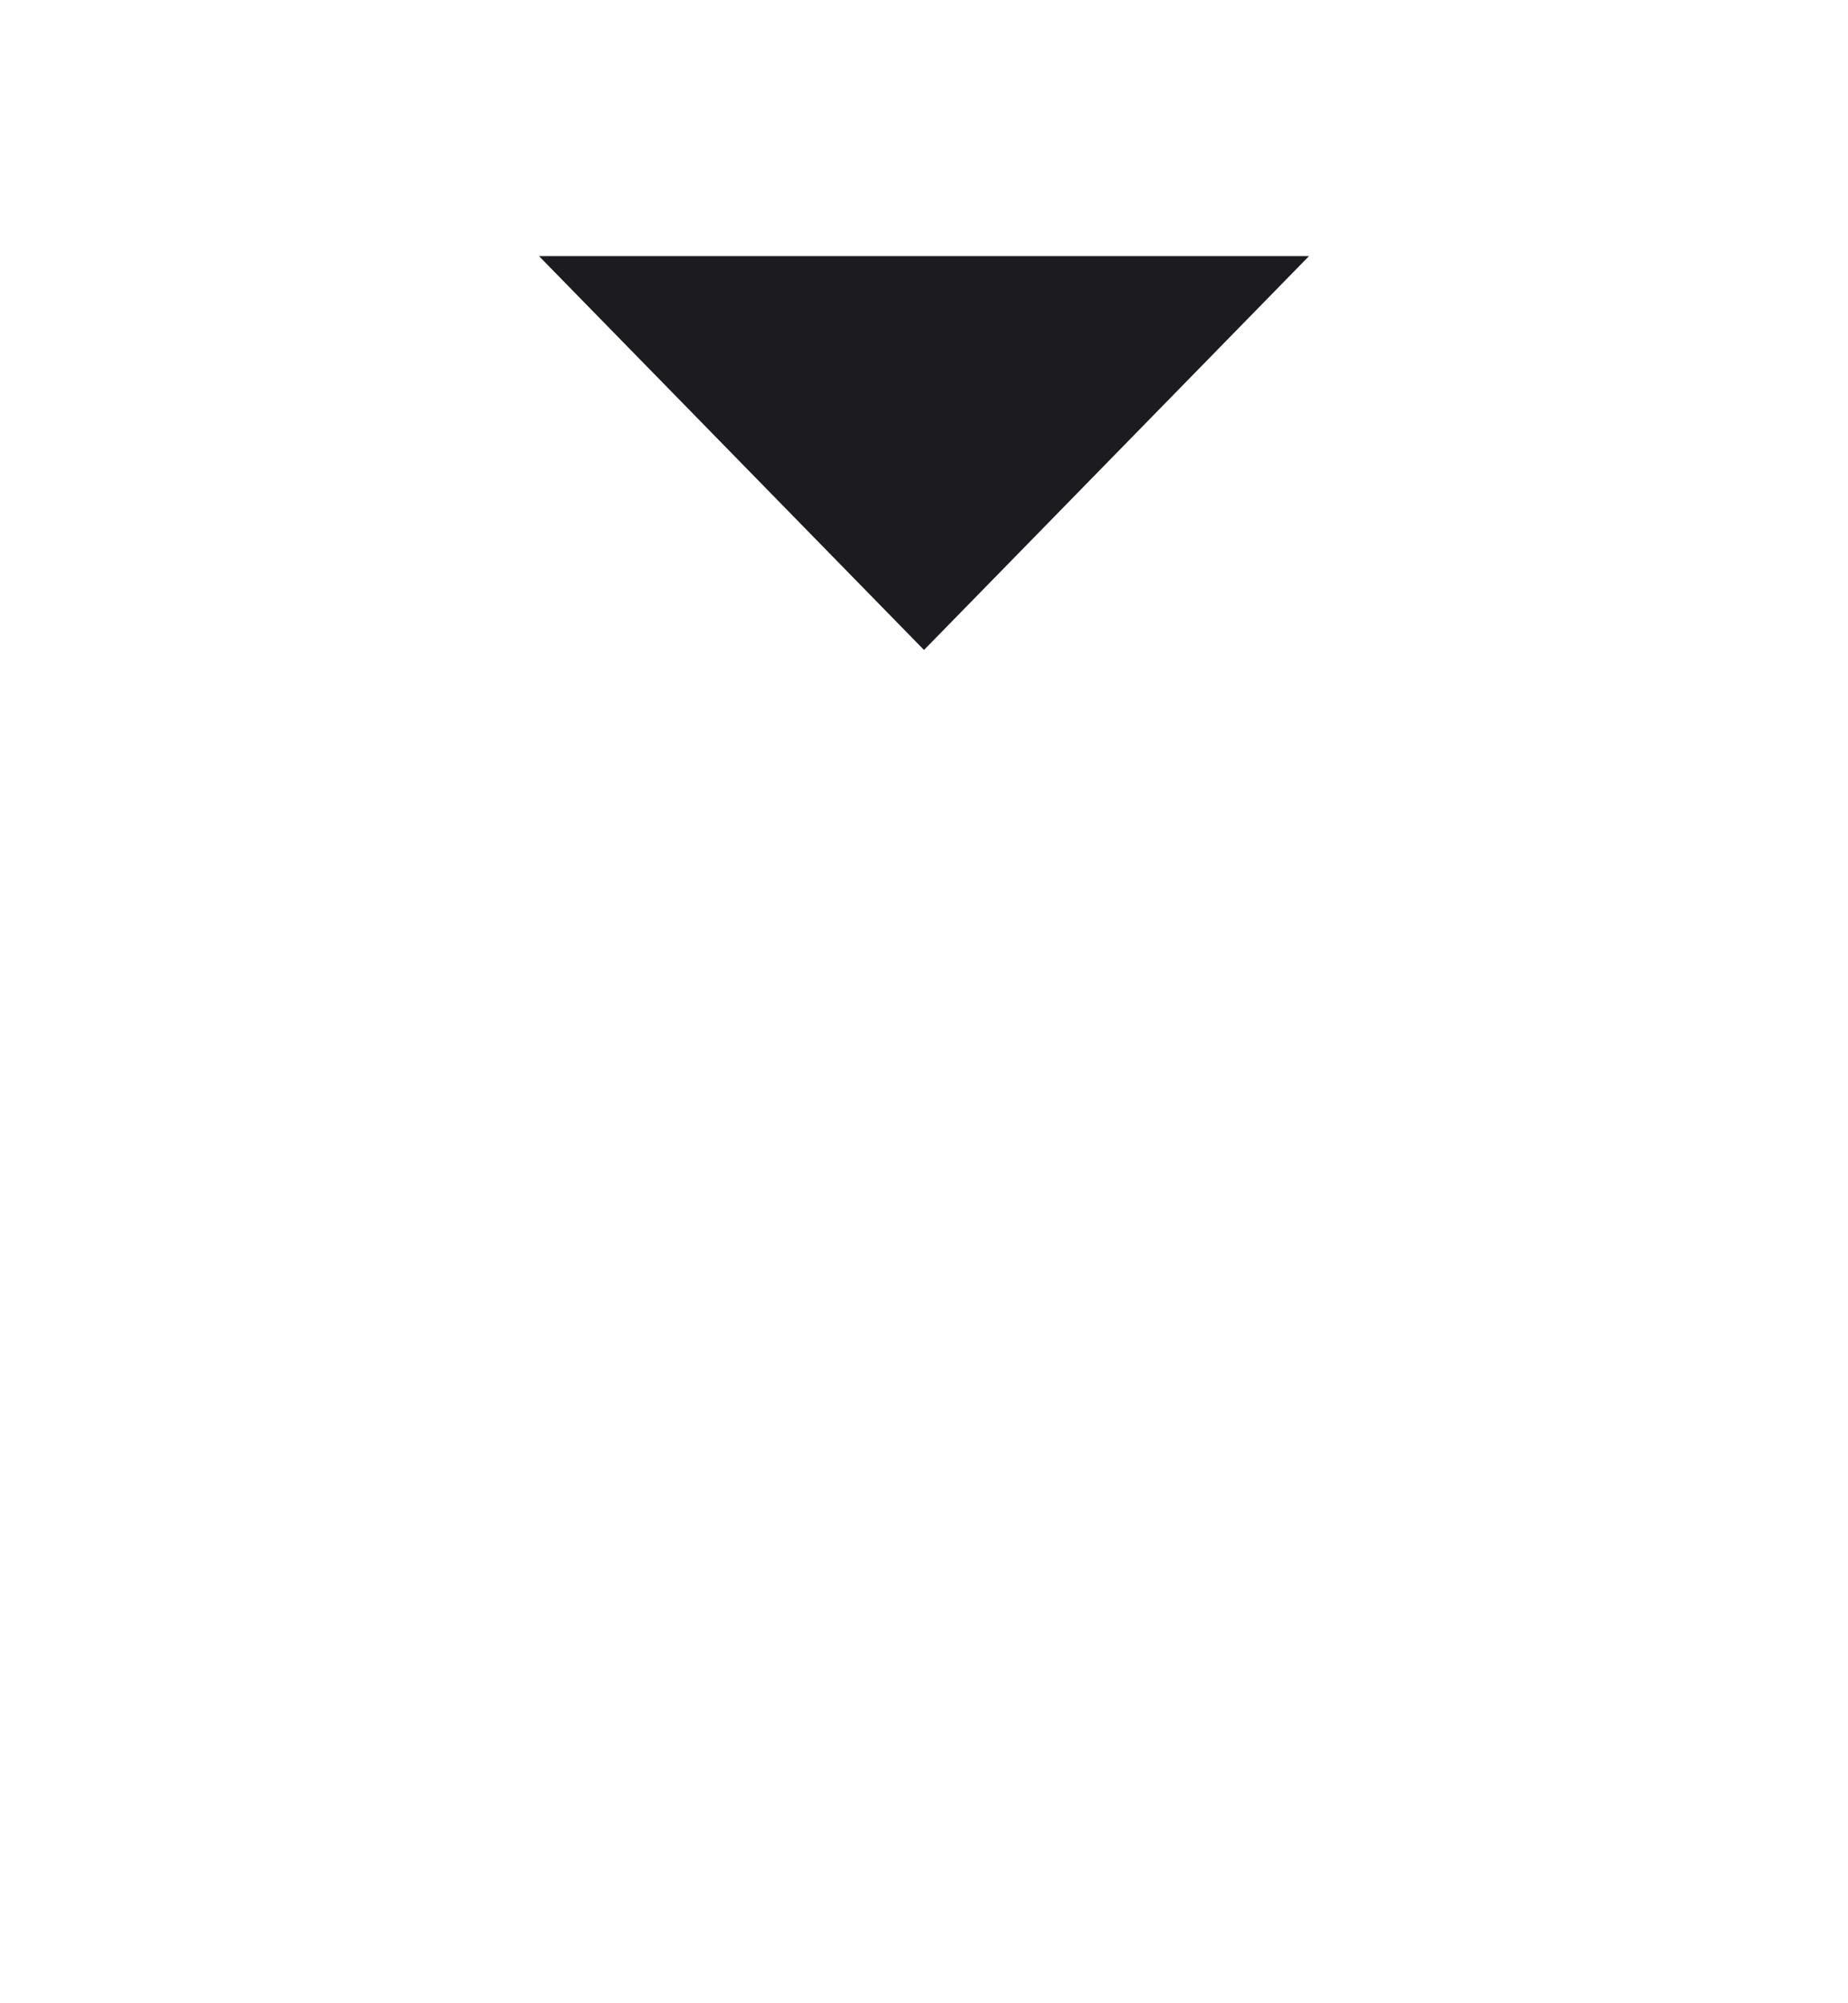 <svg width="24" height="26" viewBox="0 0 24 26" fill="none" xmlns="http://www.w3.org/2000/svg">
<mask id="mask0_915_10" style="mask-type:alpha" maskUnits="userSpaceOnUse" x="0" y="0" width="24" height="26">
<rect y="0.667" width="24" height="24.851" fill="#D9D9D9"/>
</mask>
<g mask="url(#mask0_915_10)">
<path d="M12 8.436L7 3.324H17L12 8.436Z" fill="#1C1B1F"/>
</g>
</svg>
